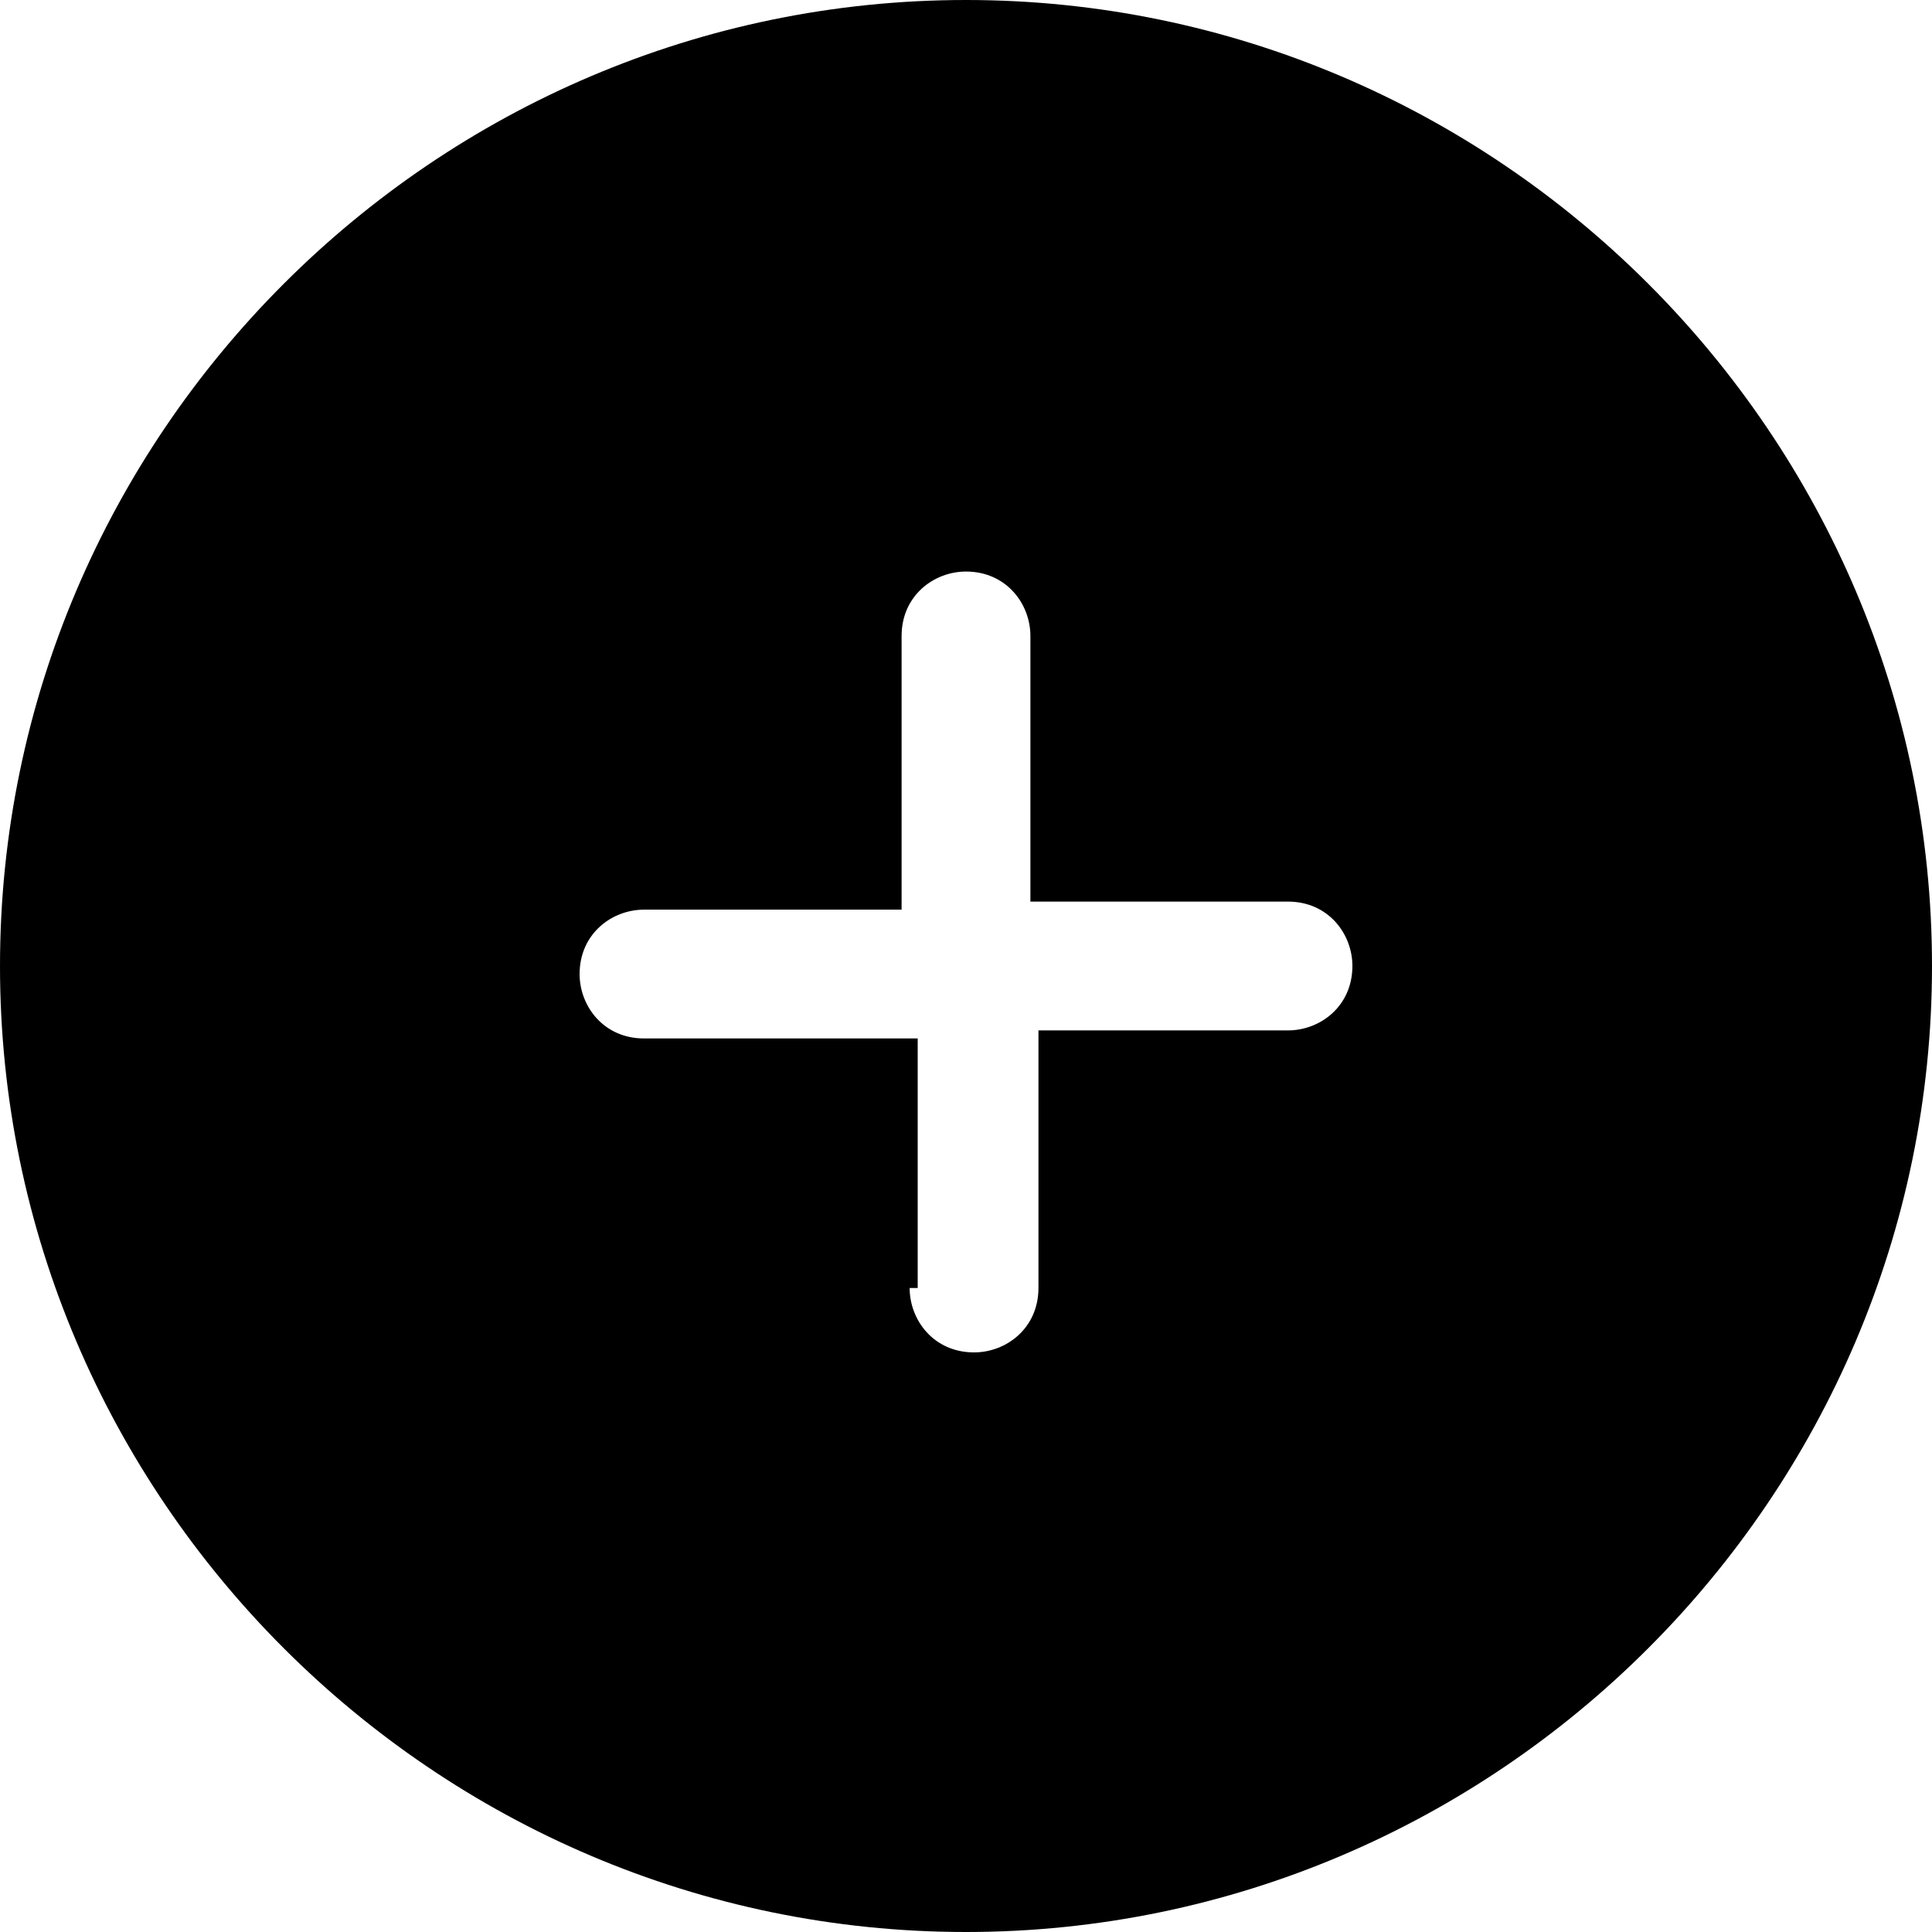 <svg aria-hidden="true" fill="none" focusable="false" height="24" viewBox="0 0 24 24" width="24" xmlns="http://www.w3.org/2000/svg" xmlns:xlink="http://www.w3.org/1999/xlink" class="css-84d4bu"><defs><symbol id="addFilled" viewBox="0 0 24 24">
      <path fill="currentColor" d="M12 0C5.4 0 0 5.4 0 12s5.4 12 12 12 12-5.4 12-12S18.6 0 12 0zm4 12.8h-3.1V16c0 .5-.4.8-.8.8-.5 0-.8-.4-.8-.8h.1v-3.1H8c-.5 0-.8-.4-.8-.8 0-.5.4-.8.8-.8h3.2V7.9c0-.5.4-.8.8-.8.5 0 .8.4.8.8v3.3H16c.5 0 .8.4.8.8 0 .5-.4.8-.8.8z"></path>
    </symbol></defs><use xlink:href="#addFilled"></use></svg>